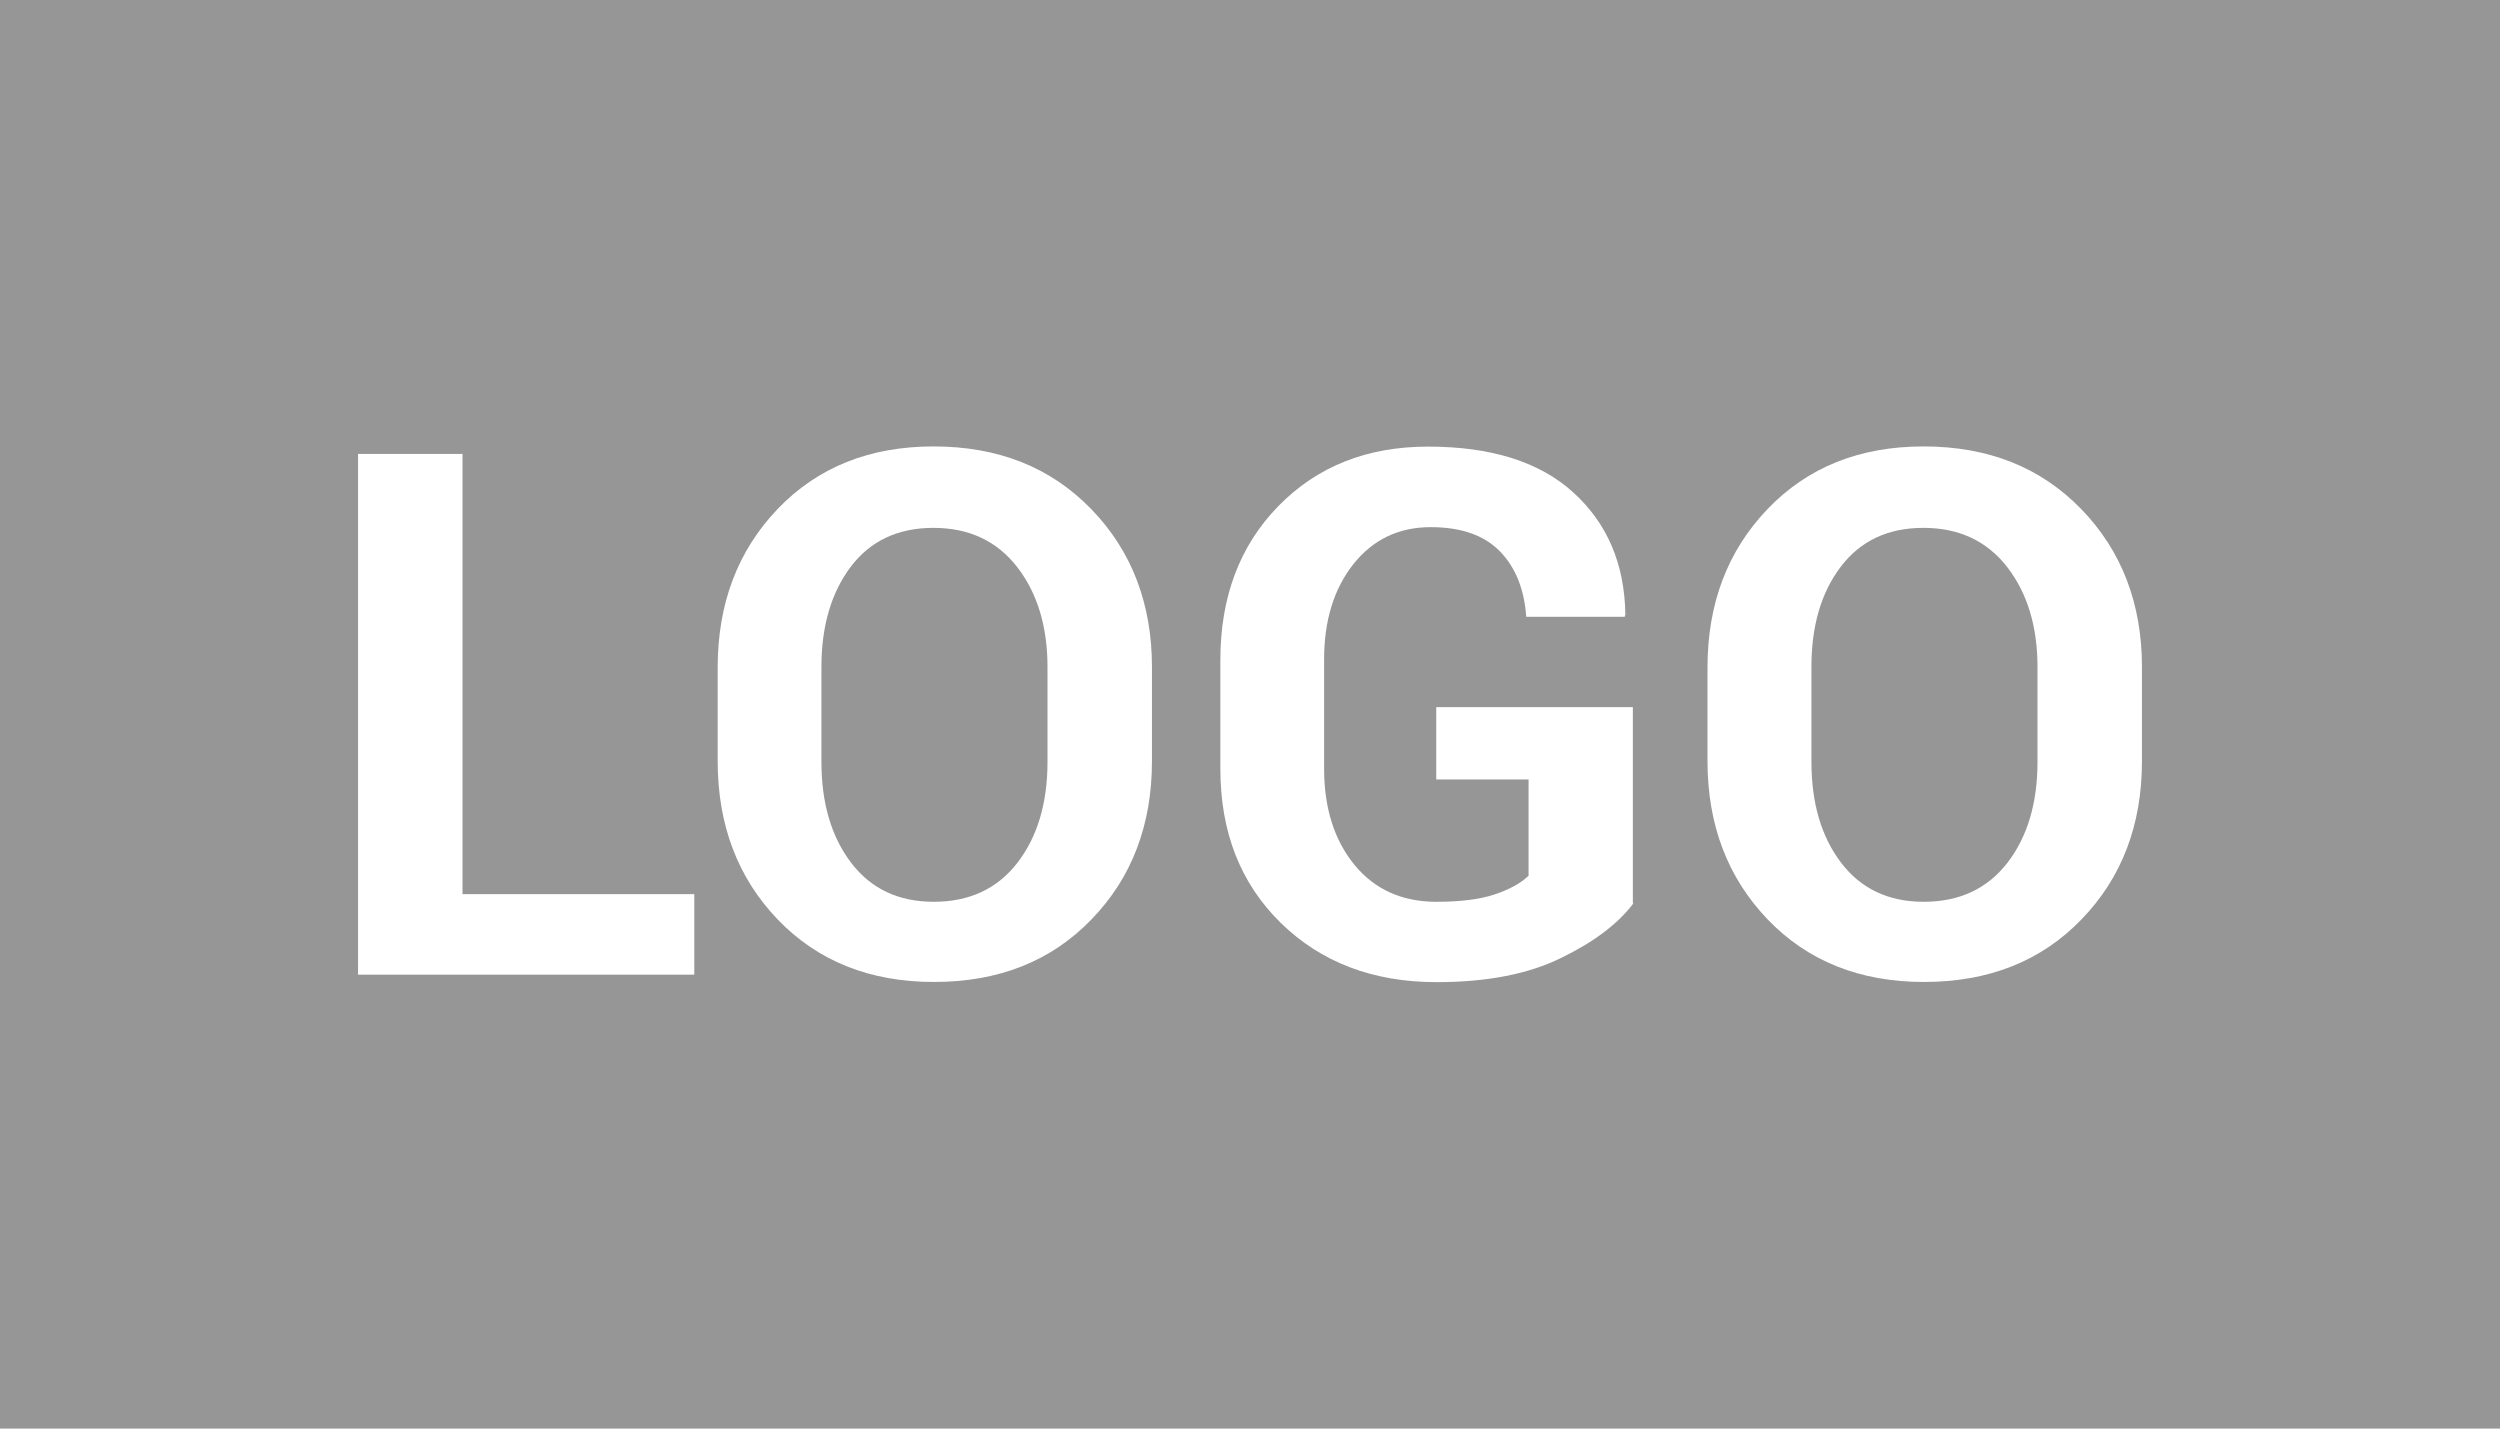 <?xml version="1.0" encoding="utf-8"?>
<!-- Generator: Adobe Illustrator 21.1.0, SVG Export Plug-In . SVG Version: 6.00 Build 0)  -->
<!DOCTYPE svg PUBLIC "-//W3C//DTD SVG 1.1//EN" "http://www.w3.org/Graphics/SVG/1.1/DTD/svg11.dtd">
<svg version="1.1" id="Layer_1" xmlns="http://www.w3.org/2000/svg" xmlns:xlink="http://www.w3.org/1999/xlink" x="0px" y="0px"
	 viewBox="0 0 140 80" enable-background="new 0 0 140 80" xml:space="preserve">
<rect fill="#969696" width="140" height="80"/>
<g>
	<path fill="#FFFFFF" d="M25.9,50.07h12.98v4.51H20.05V25.42h5.85V50.07z"/>
	<path fill="#FFFFFF" d="M64.51,42.62c0,3.58-1.13,6.54-3.39,8.87c-2.26,2.34-5.2,3.5-8.82,3.5c-3.59,0-6.51-1.17-8.75-3.5
		c-2.24-2.34-3.36-5.29-3.36-8.87v-5.25c0-3.56,1.12-6.52,3.35-8.86c2.24-2.34,5.15-3.51,8.74-3.51c3.62,0,6.56,1.17,8.83,3.51
		c2.27,2.34,3.4,5.3,3.4,8.86V42.62z M58.66,37.35c0-2.27-0.57-4.14-1.7-5.6c-1.14-1.46-2.7-2.19-4.69-2.19s-3.53,0.73-4.63,2.18
		c-1.09,1.45-1.64,3.32-1.64,5.61v5.3c0,2.32,0.55,4.2,1.66,5.66c1.11,1.46,2.65,2.19,4.63,2.19c2,0,3.56-0.73,4.69-2.19
		c1.12-1.46,1.68-3.34,1.68-5.66V37.35z"/>
	<path fill="#FFFFFF" d="M91.47,50.59c-0.87,1.15-2.22,2.17-4.06,3.06C85.58,54.55,83.26,55,80.45,55c-3.56,0-6.47-1.11-8.73-3.32
		c-2.26-2.22-3.38-5.09-3.38-8.63v-6.09c0-3.52,1.08-6.4,3.25-8.62c2.17-2.22,4.96-3.33,8.38-3.33c3.55,0,6.27,0.86,8.16,2.59
		c1.89,1.73,2.85,4,2.89,6.82l-0.04,0.12h-5.51c-0.11-1.55-0.6-2.77-1.48-3.67c-0.88-0.9-2.17-1.35-3.87-1.35
		c-1.79,0-3.23,0.69-4.33,2.07c-1.09,1.38-1.64,3.16-1.64,5.33v6.12c0,2.21,0.57,4.01,1.7,5.39c1.13,1.38,2.66,2.07,4.59,2.07
		c1.36,0,2.46-0.14,3.28-0.42c0.83-0.28,1.46-0.63,1.88-1.04v-5.39h-5.17V39.6h11.01V50.59z"/>
	<path fill="#FFFFFF" d="M119.95,42.62c0,3.58-1.13,6.54-3.39,8.87c-2.26,2.34-5.2,3.5-8.82,3.5c-3.59,0-6.51-1.17-8.75-3.5
		c-2.24-2.34-3.37-5.29-3.37-8.87v-5.25c0-3.56,1.12-6.52,3.36-8.86c2.24-2.34,5.15-3.51,8.74-3.51c3.62,0,6.56,1.17,8.83,3.51
		c2.27,2.34,3.4,5.3,3.4,8.86V42.62z M114.1,37.35c0-2.27-0.57-4.14-1.7-5.6c-1.14-1.46-2.7-2.19-4.69-2.19s-3.53,0.73-4.63,2.18
		c-1.1,1.45-1.64,3.32-1.64,5.61v5.3c0,2.32,0.55,4.2,1.66,5.66c1.11,1.46,2.65,2.19,4.63,2.19c2,0,3.56-0.73,4.69-2.19
		c1.12-1.46,1.68-3.34,1.68-5.66V37.35z"/>
</g>
</svg>
